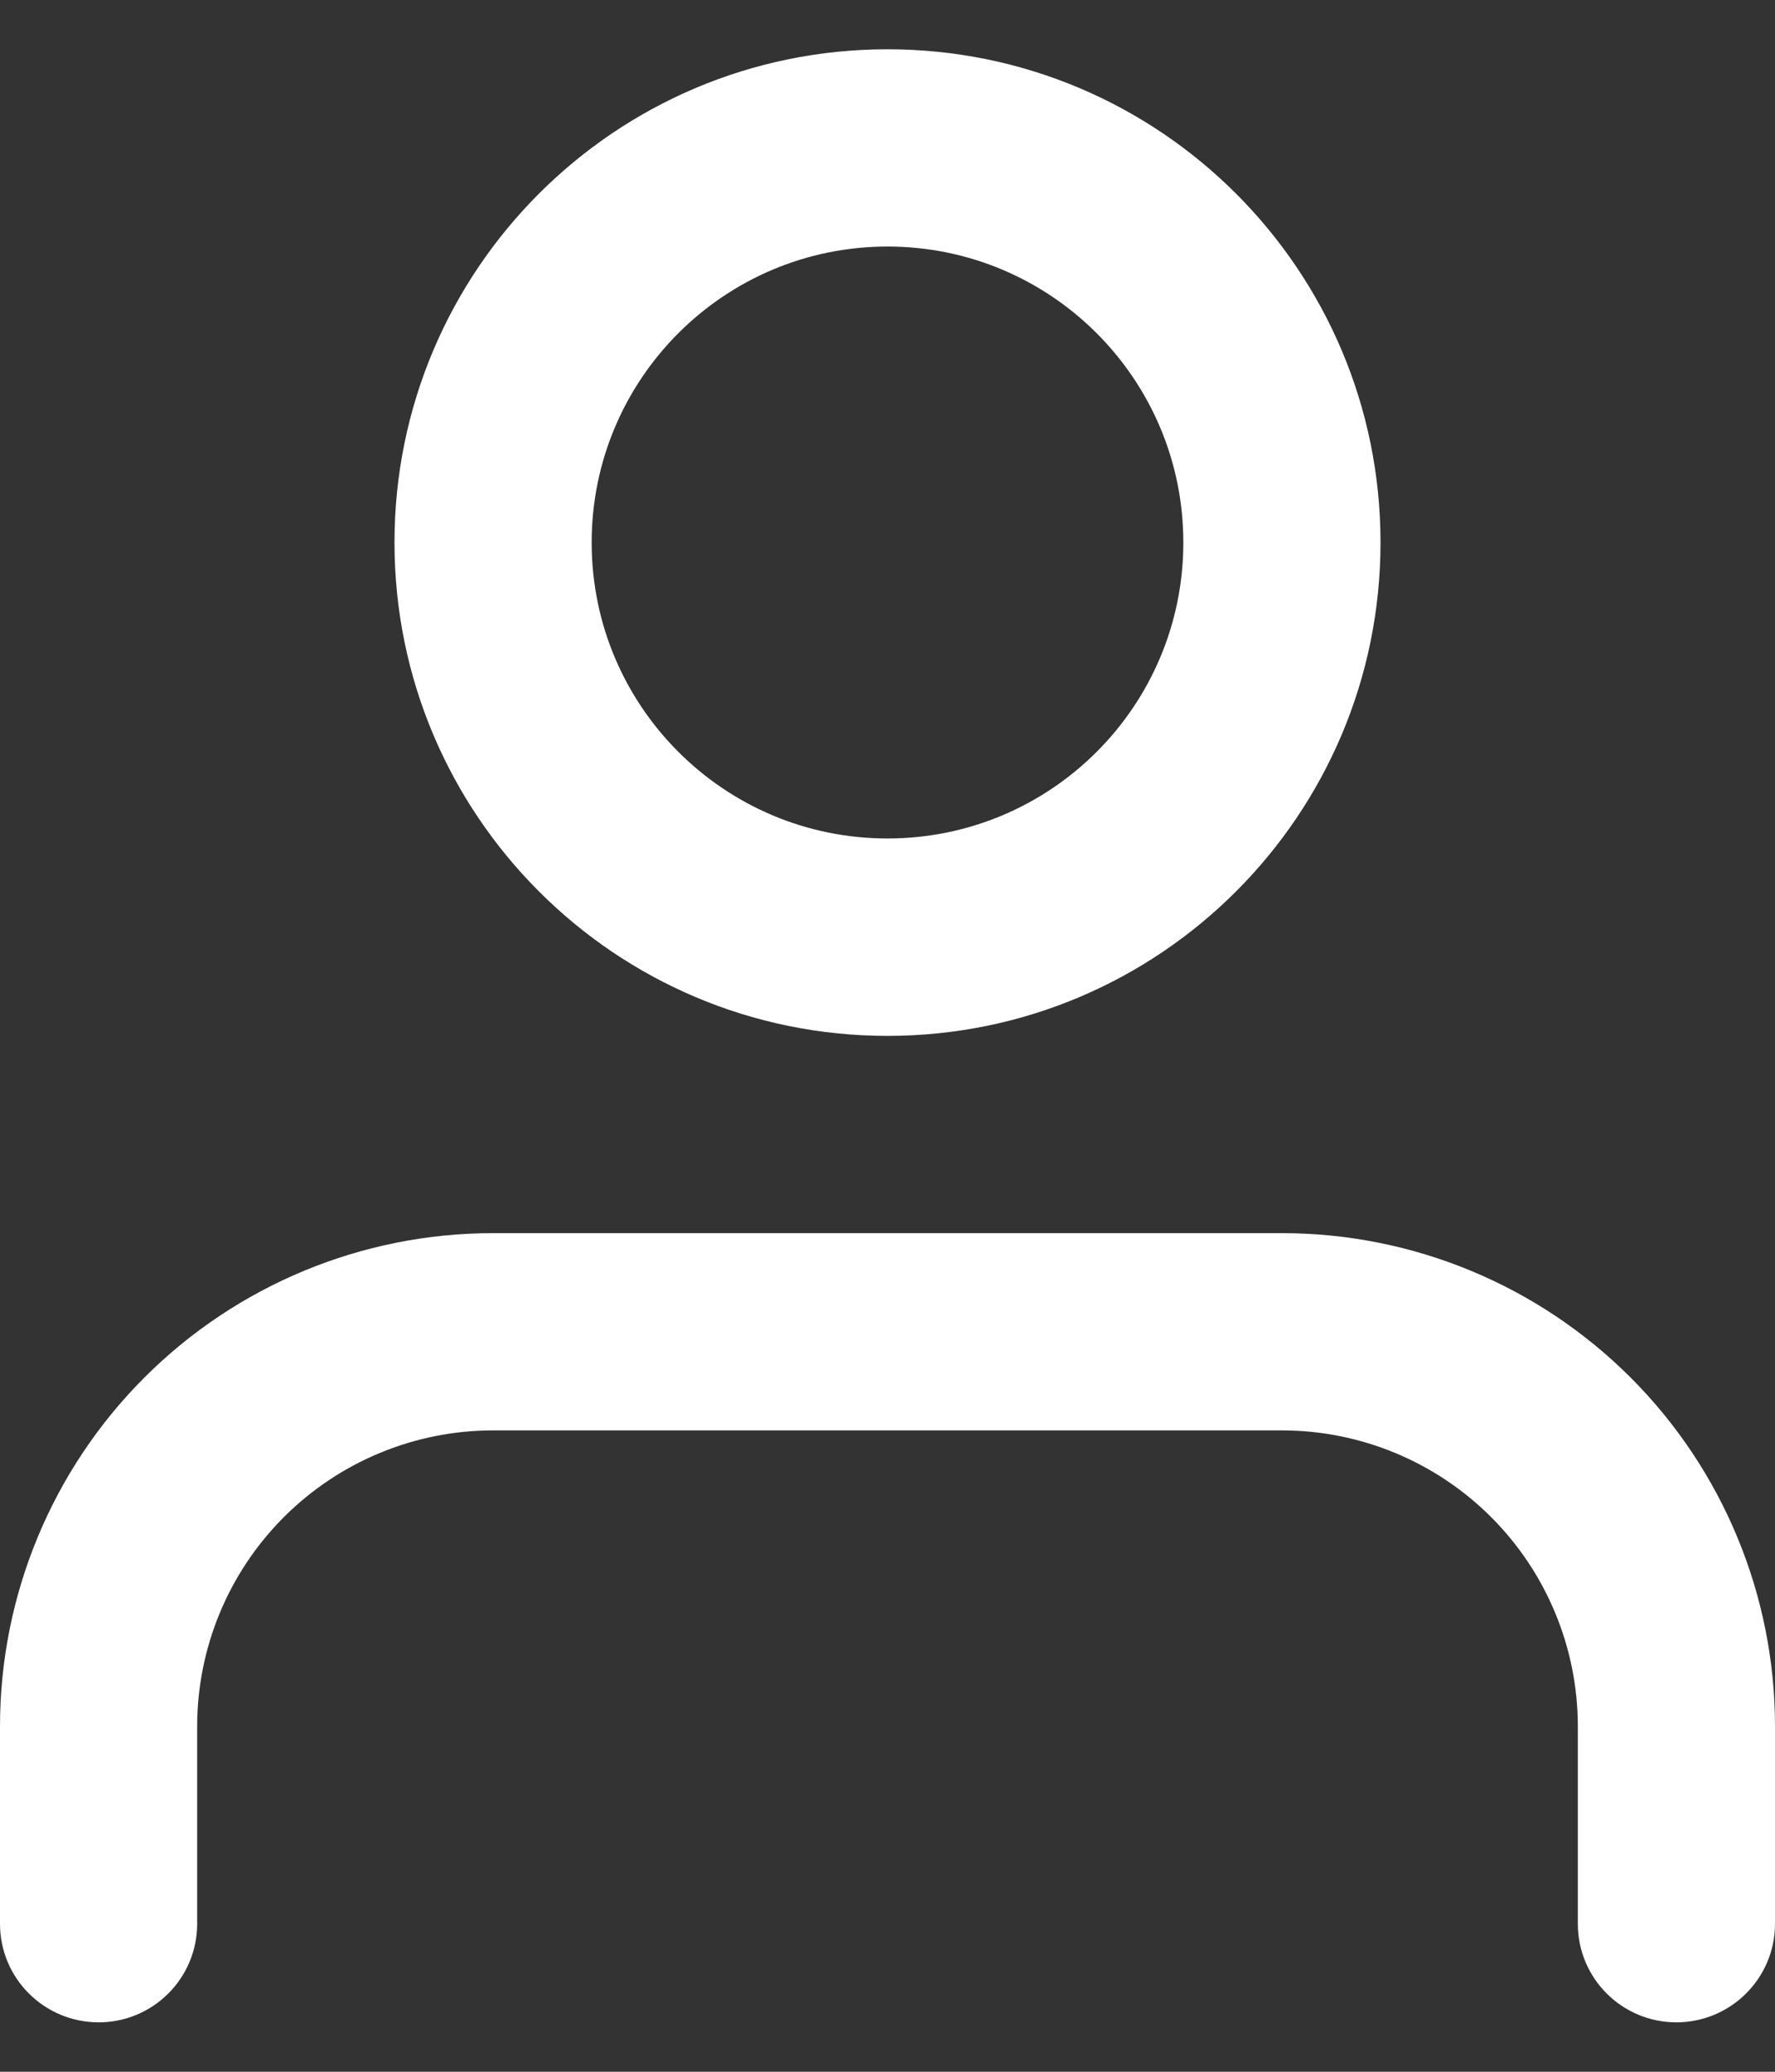 <svg width="12" height="14" viewBox="0 0 12 14" fill="none" xmlns="http://www.w3.org/2000/svg">
<rect x="0" y="0" width="12" height="14" fill="#333333" stroke="none"/>
<path fill-rule="evenodd" clip-rule="evenodd" d="M6 0.333C4.159 0.333 2.667 1.825 2.667 3.666C2.667 5.507 4.159 7 6 7C7.841 7 9.333 5.507 9.333 3.666C9.333 1.825 7.841 0.333 6 0.333ZM4 3.666C4 2.562 4.895 1.666 6 1.666C7.105 1.666 8 2.562 8 3.666C8 4.771 7.105 5.666 6 5.666C4.895 5.666 4 4.771 4 3.666Z" fill="white"/>
<path d="M3.333 8.333C2.449 8.333 1.601 8.684 0.976 9.309C0.351 9.934 0 10.782 0 11.666V13C0 13.368 0.298 13.666 0.667 13.666C1.035 13.666 1.333 13.368 1.333 13V11.666C1.333 11.136 1.544 10.627 1.919 10.252C2.294 9.877 2.803 9.666 3.333 9.666H8.667C9.197 9.666 9.706 9.877 10.081 10.252C10.456 10.627 10.667 11.136 10.667 11.666V13C10.667 13.368 10.965 13.666 11.333 13.666C11.701 13.666 12 13.368 12 13V11.666C12 10.782 11.649 9.934 11.024 9.309C10.399 8.684 9.551 8.333 8.667 8.333H3.333Z" fill="white"/>
</svg>
